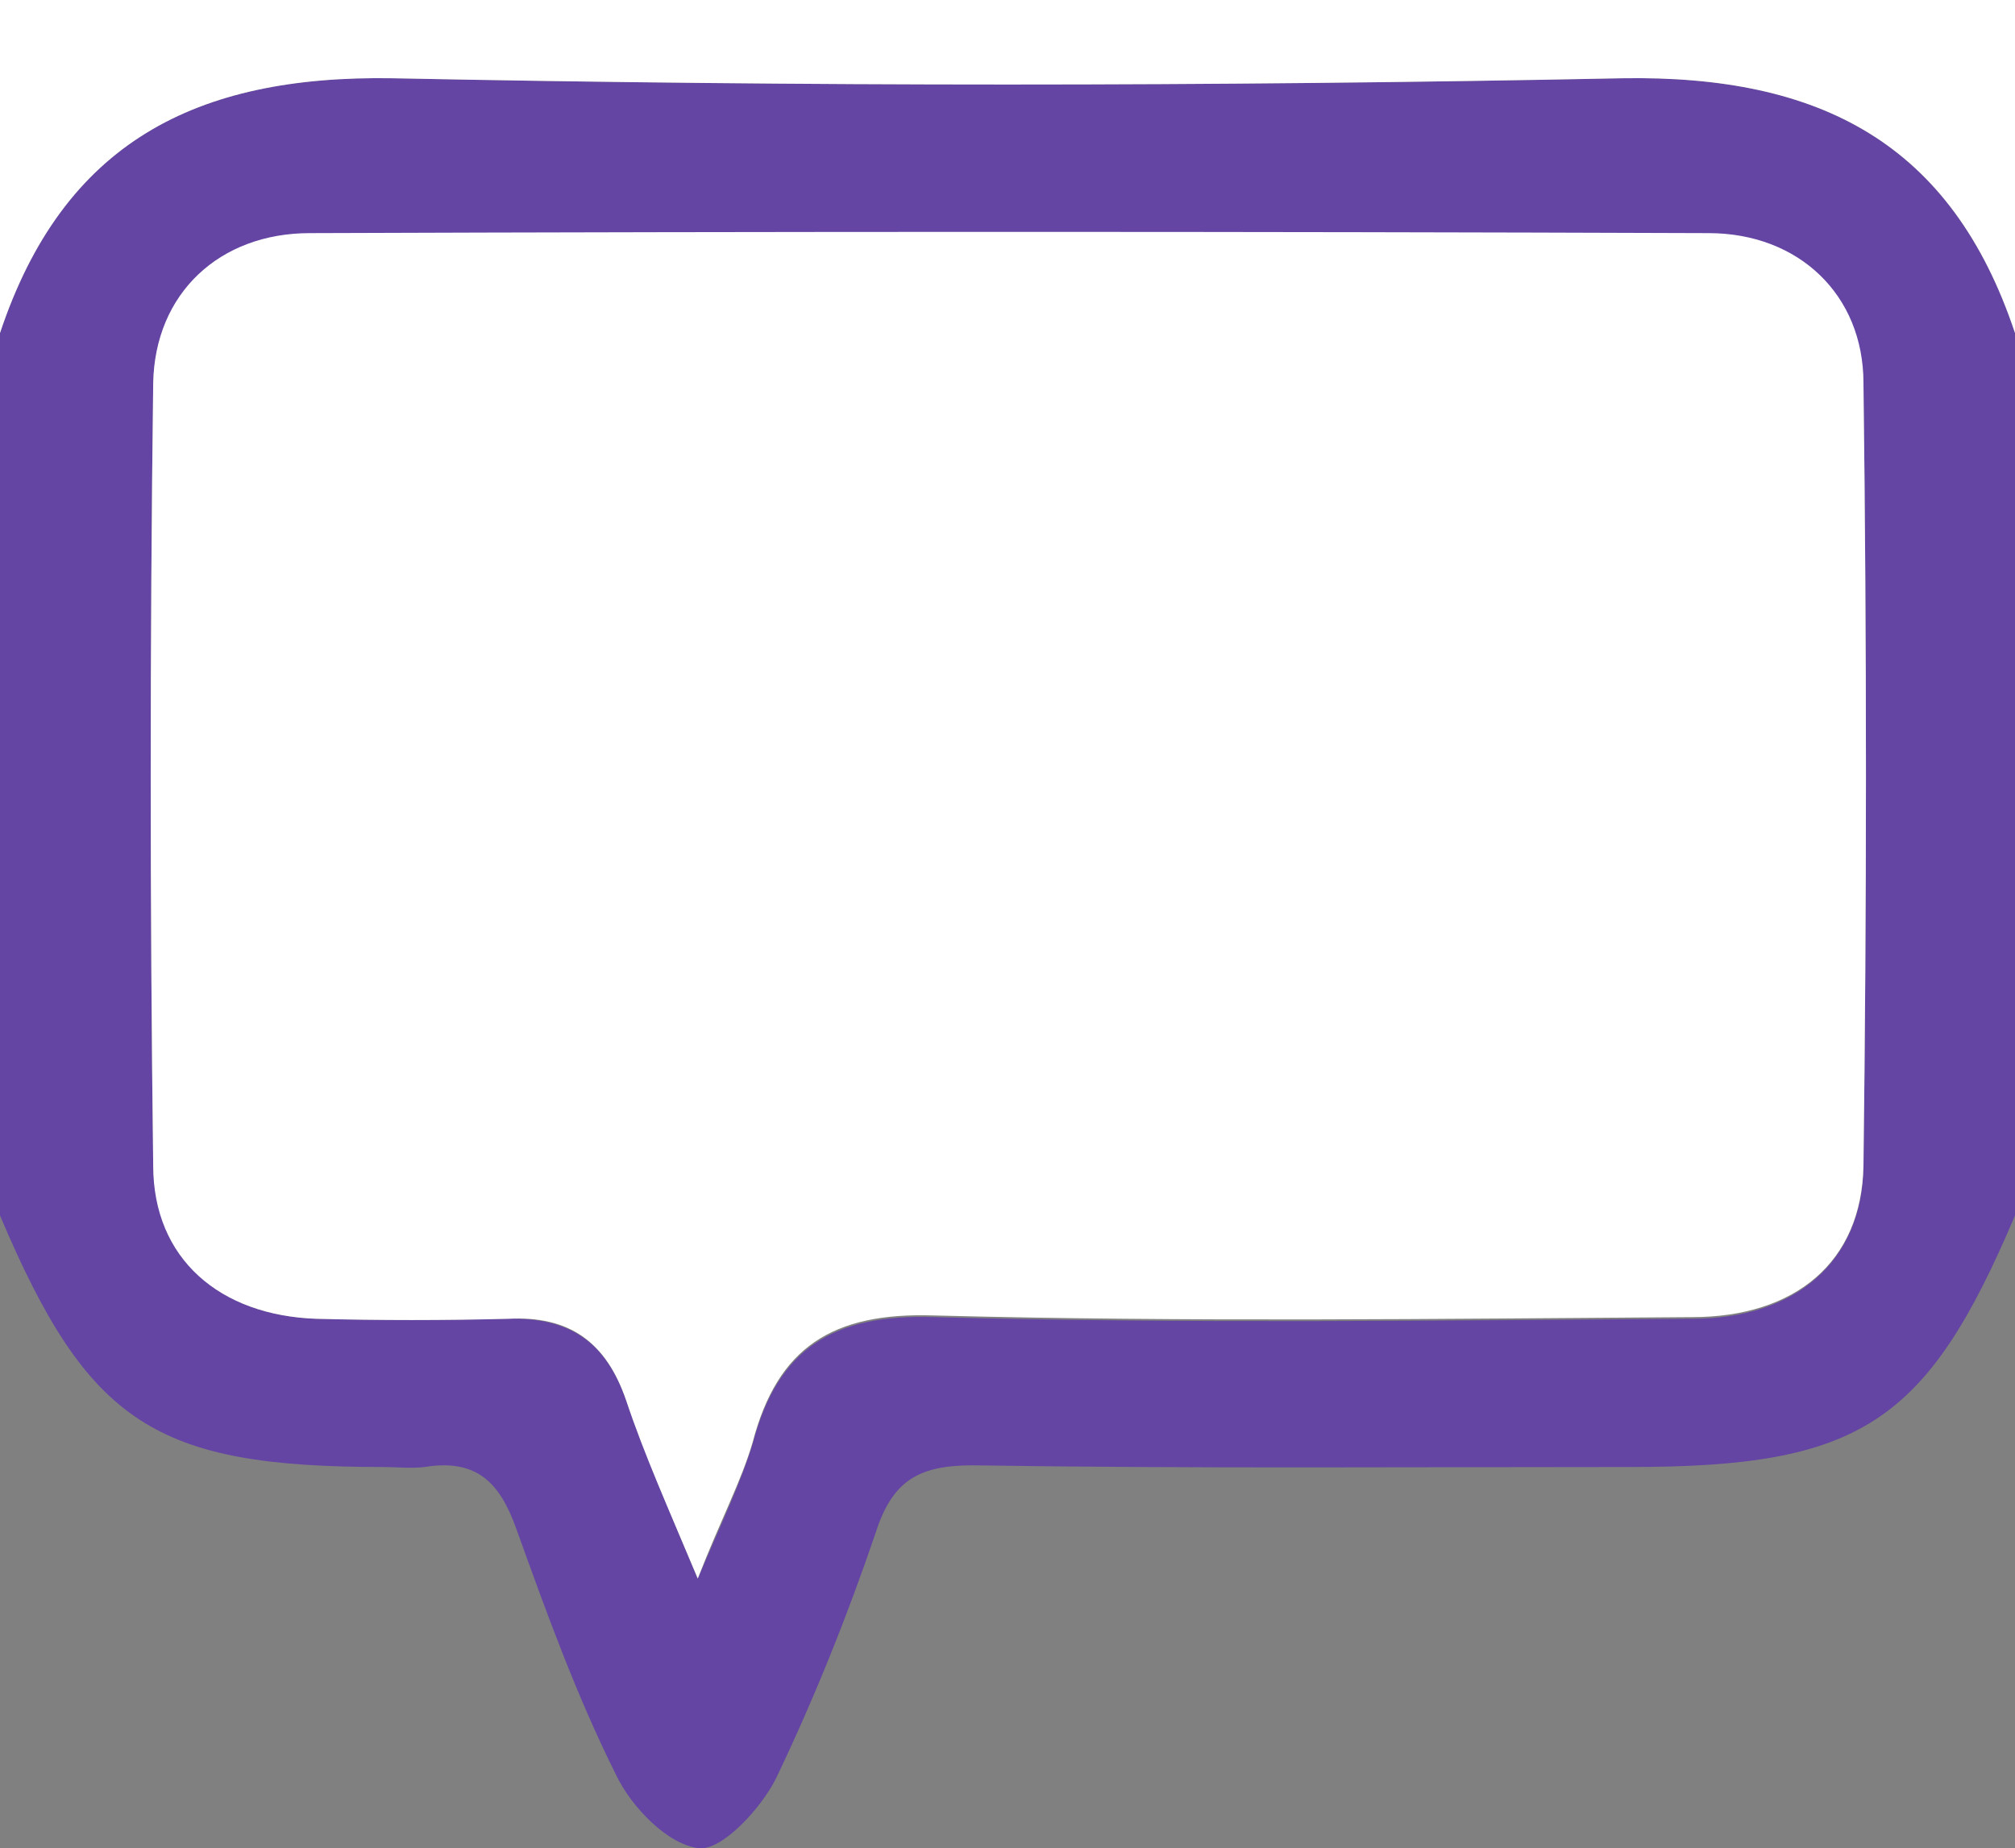 <?xml version="1.0" encoding="utf-8"?>
<!-- Generator: Adobe Illustrator 20.1.0, SVG Export Plug-In . SVG Version: 6.00 Build 0)  -->
<svg version="1.1" id="Layer_1" xmlns="http://www.w3.org/2000/svg" xmlns:xlink="http://www.w3.org/1999/xlink" x="0px" y="0px"
	 viewBox="0 0 121 111" enable-background="new 0 0 121 111" xml:space="preserve">
<rect x="0" y="0" width="121" height="111" fill="#808080" stroke="none"/>
<g>
	<path fill="#6445A3" d="M121,73c-5.3,12.5-9.3,15.1-23.1,15.1c-13.2,0-26.3,0.1-39.5-0.1c-3.2,0-4.8,0.9-5.8,4
		c-1.7,5-3.7,10-6,14.8c-0.9,1.8-3.2,4.3-4.6,4.2c-1.9-0.2-4.1-2.5-5-4.4c-2.4-4.8-4.2-9.8-6-14.8c-1-2.8-2.4-4.2-5.5-3.7
		c-0.8,0.1-1.7,0-2.5,0C9.3,88.1,5.3,85.5,0,73c0-17.7,0-35.3,0-53C3.8,8.6,11.7,4.5,23.6,4.7c24.6,0.5,49.2,0.5,73.8,0
		C109.3,4.5,117.2,8.6,121,20C121,37.7,121,55.3,121,73z M41.9,94.8c1.5-3.5,2.6-5.8,3.3-8.1c1.5-5.7,4.8-7.8,10.9-7.6
		c15.1,0.4,30.3,0.2,45.5,0.1c6.2,0,10.2-3.4,10.3-9.1c0.2-15.7,0.2-31.3,0-47c-0.1-5.4-4-9-9.3-9c-28-0.1-56-0.1-84,0
		c-5.4,0-9.3,3.6-9.4,9C9,38.7,9,54.3,9.2,70c0.1,5.6,4,9,9.8,9.2c3.8,0.1,7.7,0.1,11.5,0c3.7-0.1,5.9,1.4,7.1,4.9
		C38.7,87.3,40.1,90.5,41.9,94.8z"/>
	<path fill="#FFFFFF" d="M121,20C117.2,8.6,109.3,4.5,97.4,4.7c-24.6,0.5-49.2,0.5-73.8,0C11.7,4.5,3.8,8.6,0,20C0,13.3,0,6.7,0,0
		c40.3,0,80.7,0,121,0C121,6.7,121,13.3,121,20z"/>
	<path fill="#FFFFFF" d="M41.9,94.8c-1.8-4.3-3.2-7.4-4.3-10.7c-1.2-3.5-3.4-5.1-7.1-4.9c-3.8,0.1-7.7,0.1-11.5,0
		C13.2,79,9.2,75.6,9.2,70C9,54.3,9,38.7,9.2,23c0.1-5.4,4-9,9.4-9c28-0.1,56-0.1,84,0c5.4,0,9.3,3.7,9.3,9c0.2,15.7,0.2,31.3,0,47
		c-0.1,5.8-4.1,9.1-10.3,9.1c-15.2,0.1-30.3,0.3-45.5-0.1c-6.1-0.2-9.4,1.9-10.9,7.6C44.5,89,43.3,91.2,41.9,94.8z"/>
</g>
</svg>
